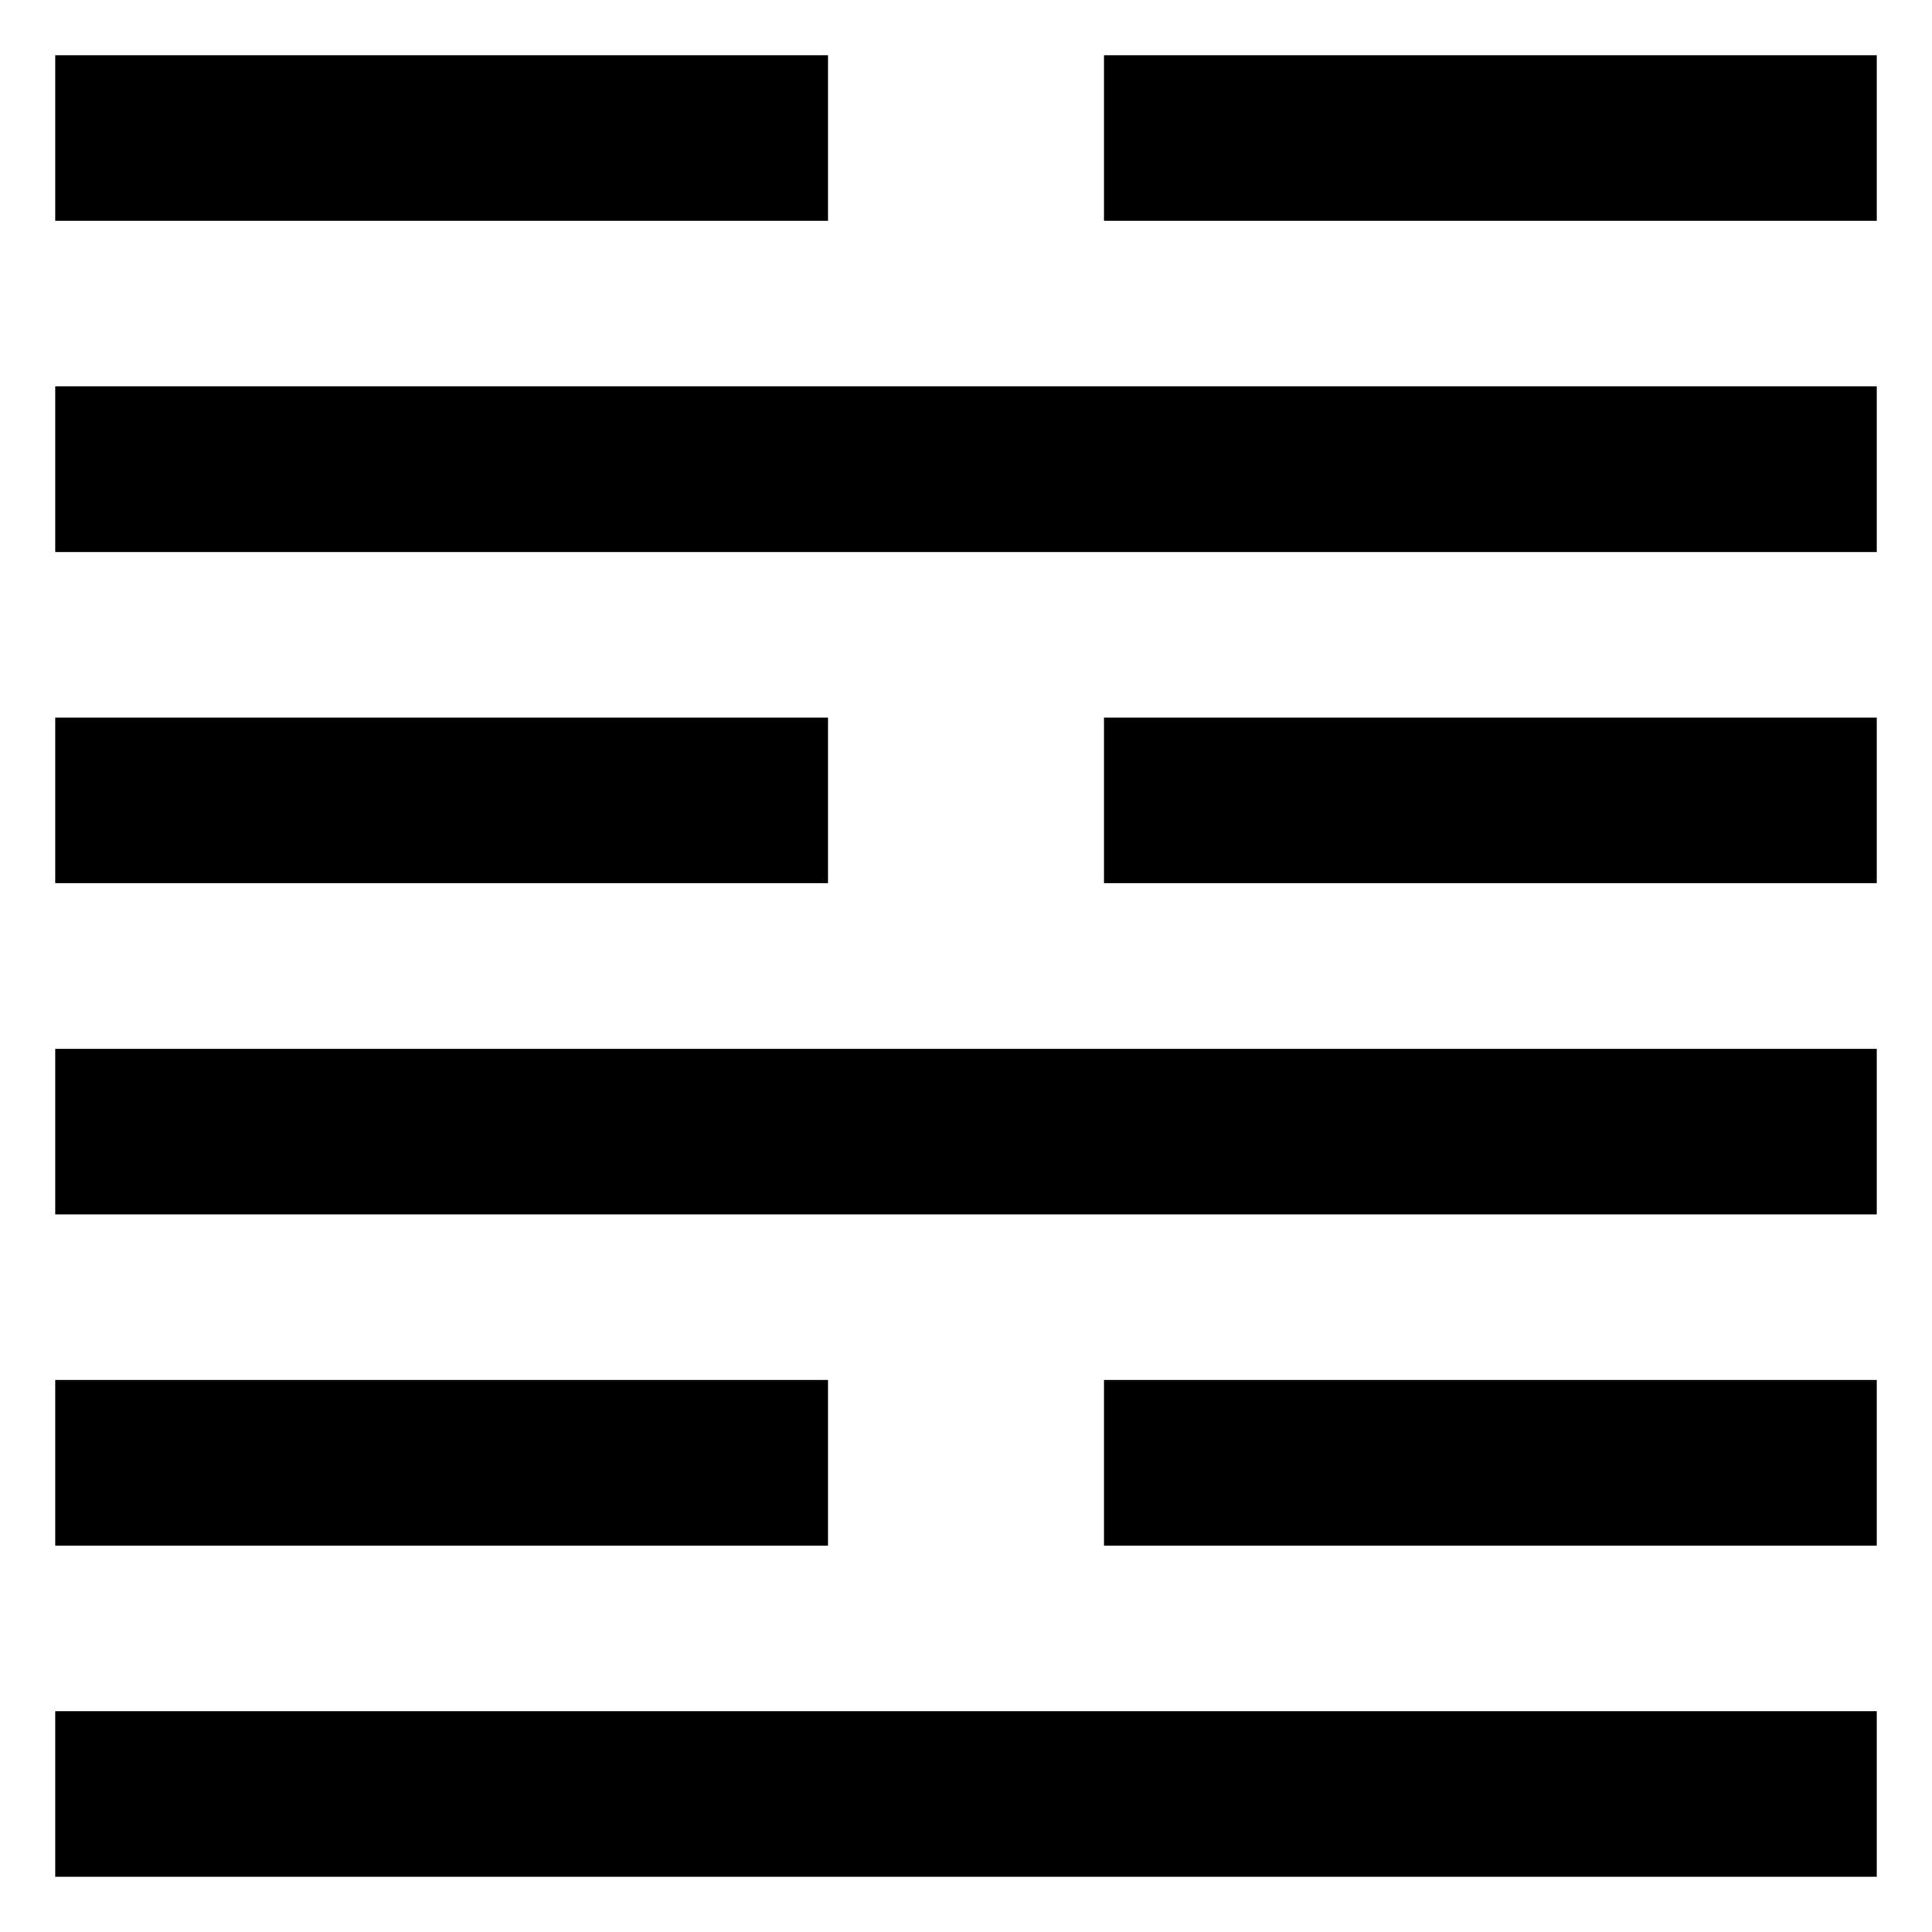 <svg xmlns="http://www.w3.org/2000/svg" width="70" height="70" version="1"><path d="M2 62h66v6h-66zM2 50h28v6h-28zM40 50h28v6h-28zM2 38h66v6h-66zM2 26h28v6h-28zM40 26h28v6h-28zM2 14h66v6h-66zM2 2h28v6h-28zM40 2h28v6h-28z"/></svg>